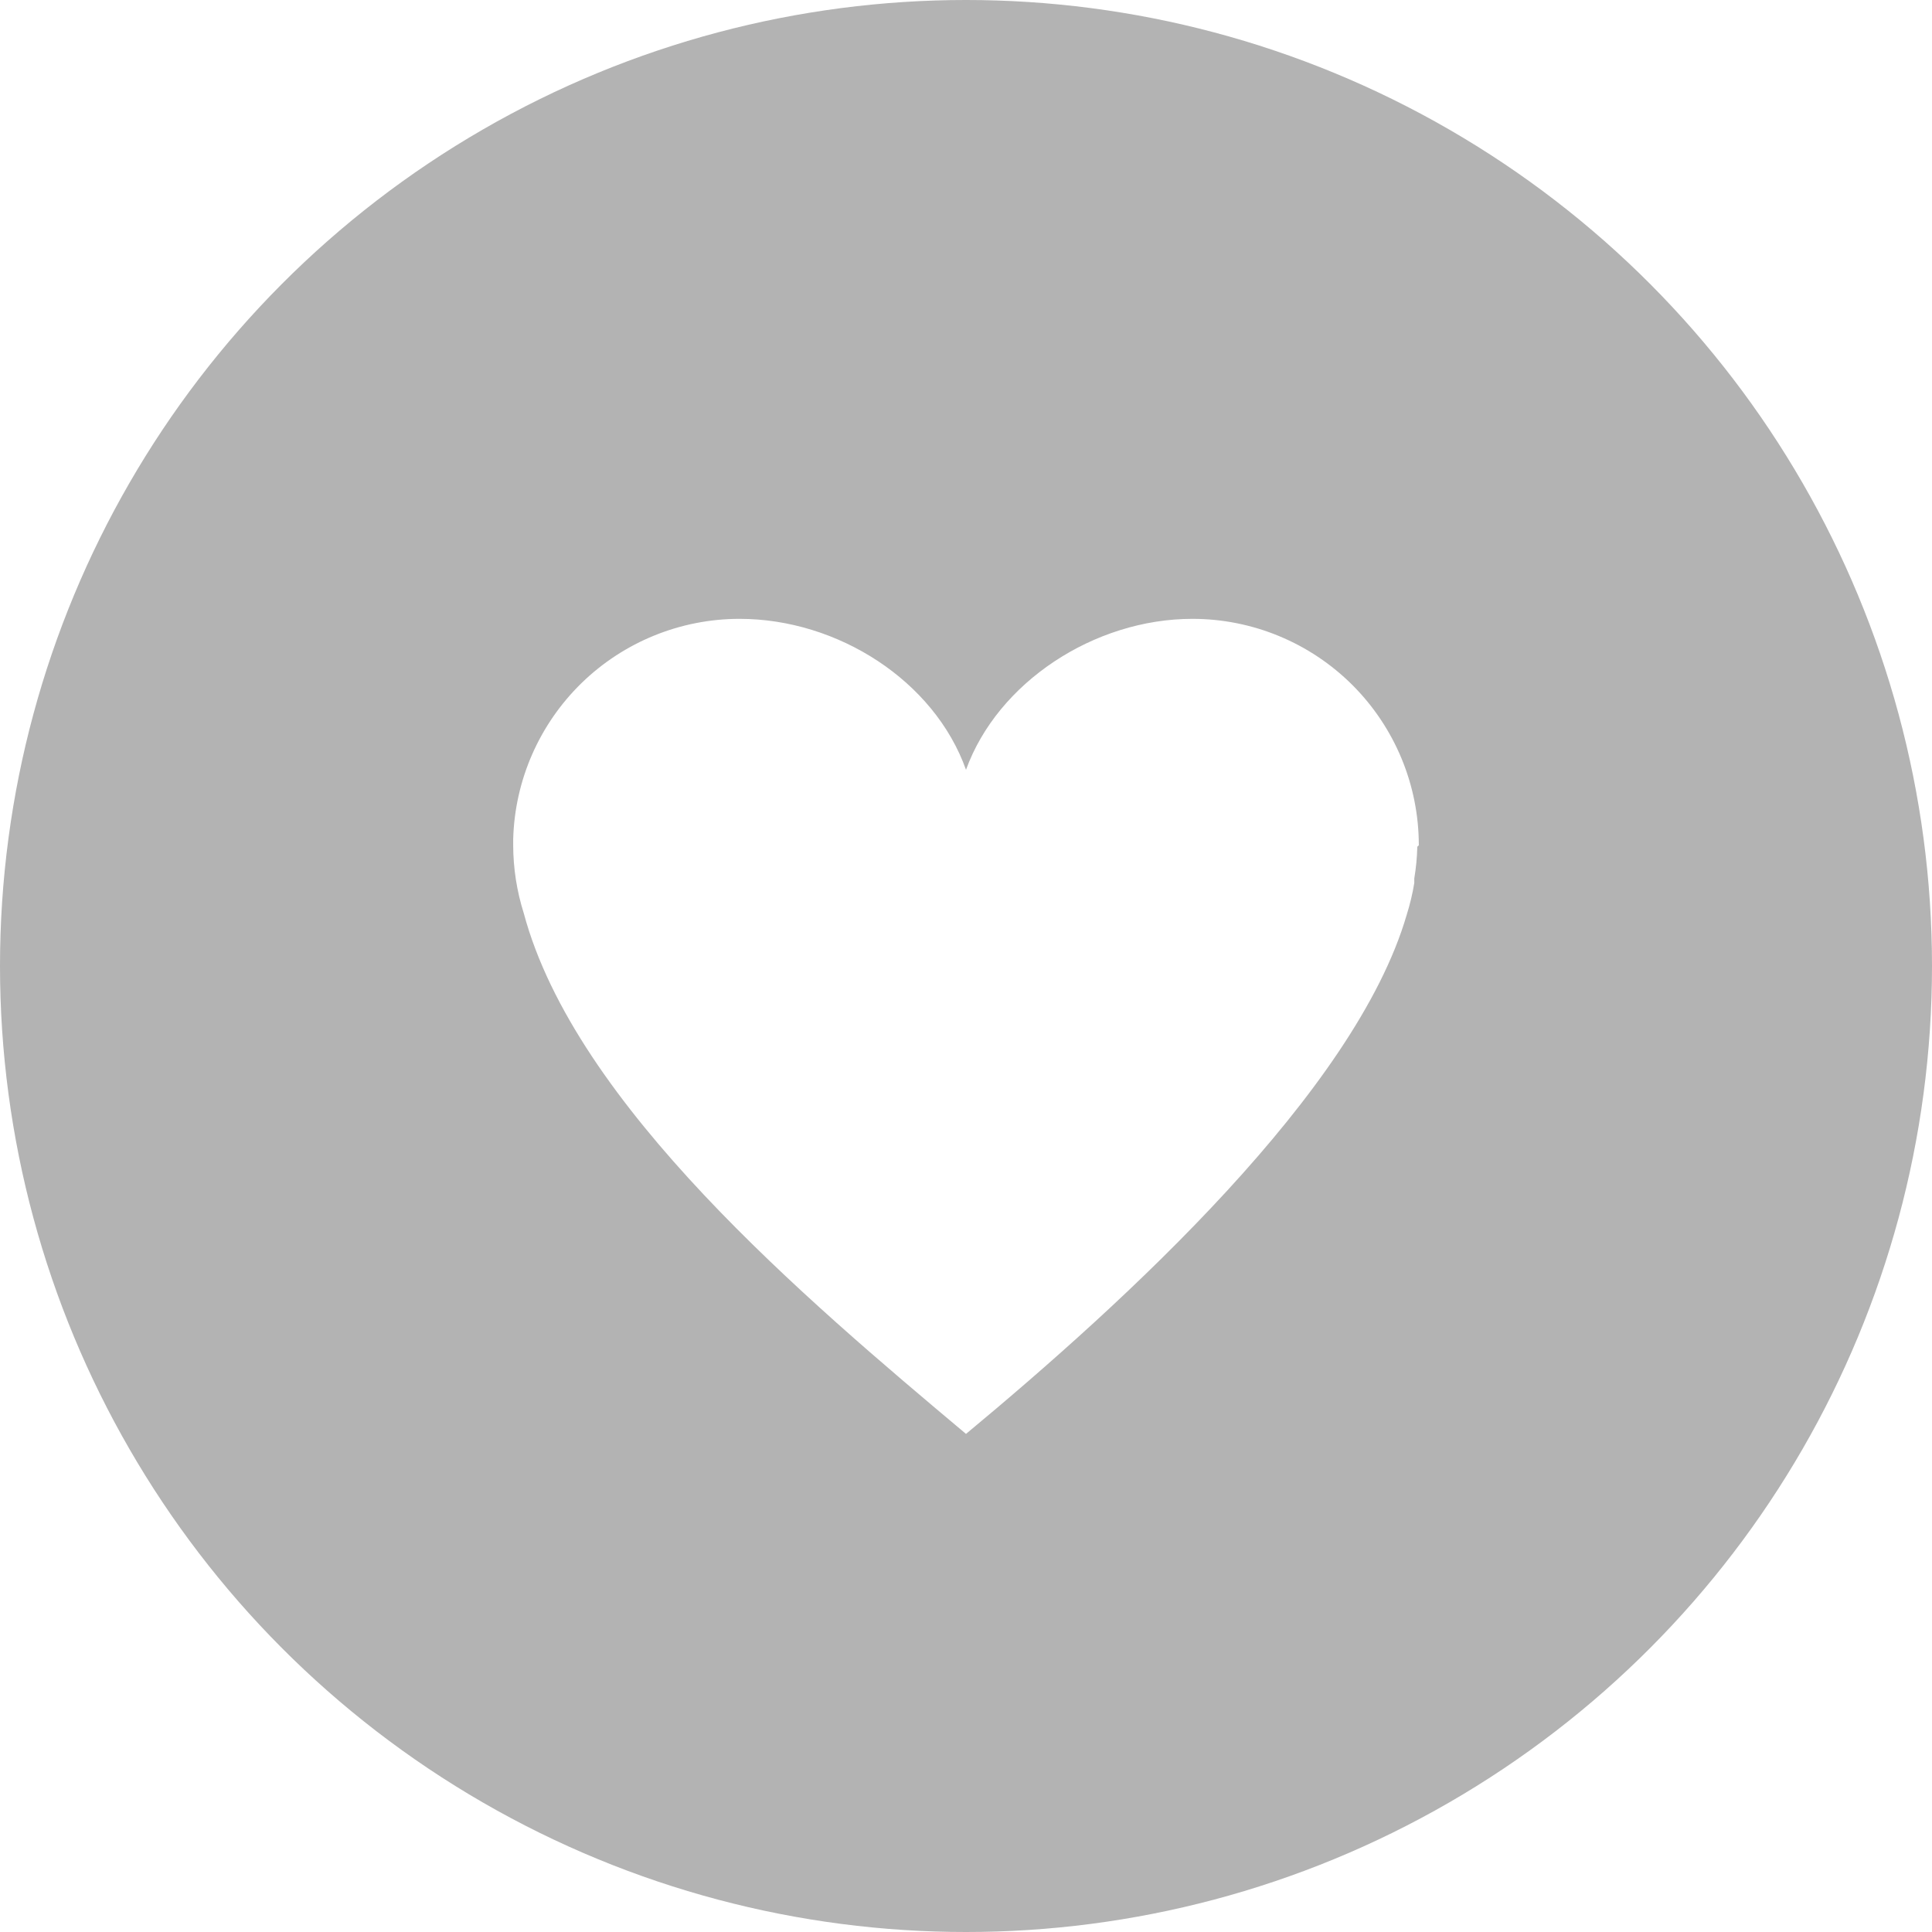 <svg width="32" height="32" viewBox="0 0 32 32" fill="none" xmlns="http://www.w3.org/2000/svg">
<g opacity="0.3" filter="url(#filter0_b)">
<circle cx="16" cy="16" r="16" fill="black"/>
</g>
<path d="M23.5 14C23.5 13.005 23.105 12.052 22.402 11.348C21.698 10.645 20.745 10.25 19.75 10.25C18.125 10.25 16.525 11.3 16 12.75C15.475 11.275 13.875 10.25 12.25 10.25C11.273 10.25 10.334 10.631 9.633 11.313C8.933 11.995 8.526 12.923 8.5 13.9V14C8.501 14.382 8.56 14.761 8.675 15.125C9.525 18.3 13.35 21.525 16 23.75C18.65 21.55 22.45 18.075 23.3 15.15C23.354 14.978 23.396 14.803 23.425 14.625V14.55C23.454 14.376 23.471 14.201 23.475 14.025L23.5 14Z" fill="white"/>
<defs>
<filter id="filter0_b" x="-4" y="-4" width="40" height="40" filterUnits="userSpaceOnUse" color-interpolation-filters="sRGB">
<feFlood flood-opacity="0" result="BackgroundImageFix"/>
<feGaussianBlur in="BackgroundImage" stdDeviation="2"/>
<feComposite in2="SourceAlpha" operator="in" result="effect1_backgroundBlur"/>
<feBlend mode="normal" in="SourceGraphic" in2="effect1_backgroundBlur" result="shape"/>
</filter>
</defs>
</svg>
